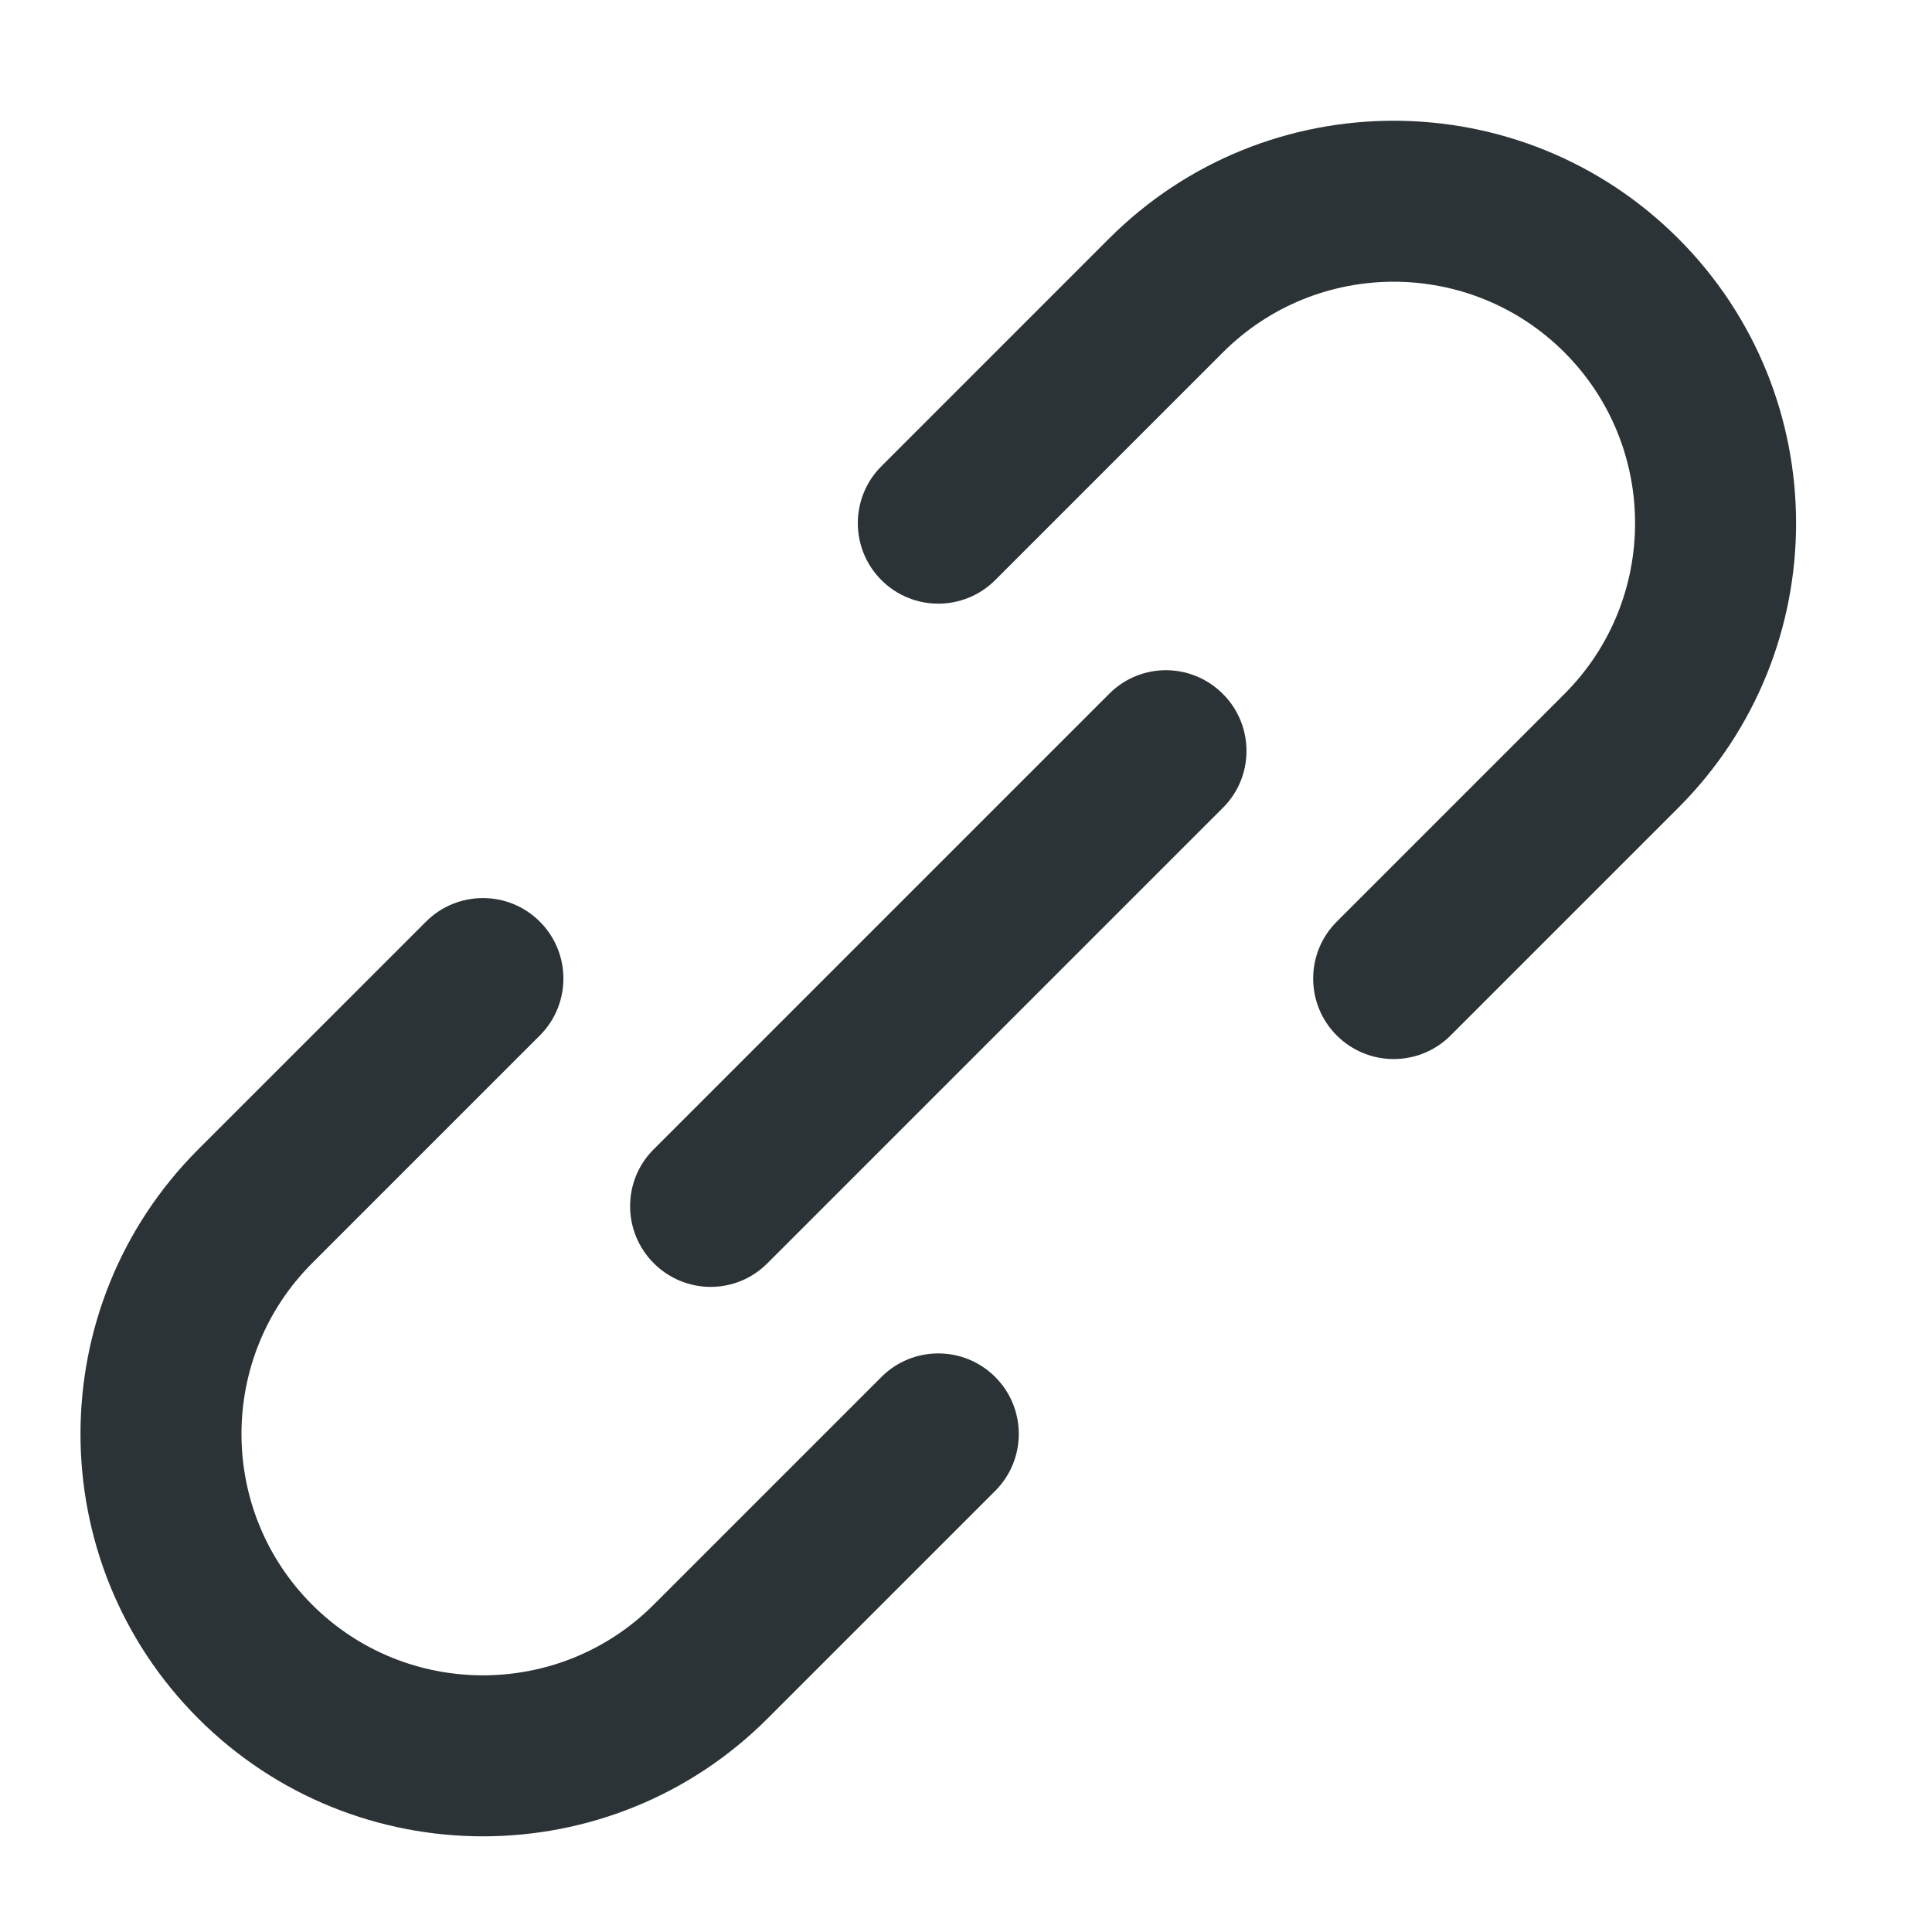 <?xml version="1.0" encoding="UTF-8"?>
<svg width="48px" height="48px" viewBox="0 0 48 48" version="1.1" xmlns="http://www.w3.org/2000/svg" xmlns:xlink="http://www.w3.org/1999/xlink">
    <!-- Generator: Sketch 43.2 (39069) - http://www.bohemiancoding.com/sketch -->
    <title>theicons.co/svg/ui-52</title>
    <desc>Created with Sketch.</desc>
    <defs></defs>
    <g id="The-Icons" stroke="none" stroke-width="1" fill="none" fill-rule="evenodd">
        <path d="M30.383,17.241 C31.164,18.022 31.162,19.29 30.389,20.063 L19.063,31.389 C18.285,32.167 17.027,32.169 16.241,31.383 C15.46,30.602 15.462,29.334 16.234,28.561 L27.561,17.234 C28.338,16.457 29.596,16.454 30.383,17.241 Z M16.241,39.868 C13.9,42.209 10.095,42.207 7.755,39.868 C5.414,37.527 5.415,33.723 7.755,31.383 L13.412,25.726 C14.193,24.945 14.193,23.679 13.412,22.898 C12.631,22.117 11.365,22.117 10.584,22.898 L4.927,28.554 C1.025,32.456 1.023,38.793 4.927,42.697 C8.828,46.597 15.166,46.6 19.069,42.697 L24.726,37.04 C25.507,36.259 25.507,34.992 24.726,34.211 C23.945,33.43 22.679,33.43 21.898,34.211 L16.241,39.868 Z M41.697,20.069 C45.6,16.166 45.597,9.828 41.697,5.927 C37.793,2.023 31.456,2.025 27.554,5.927 L21.898,11.584 C21.117,12.365 21.117,13.631 21.898,14.412 C22.679,15.193 23.945,15.193 24.726,14.412 L30.383,8.755 C32.723,6.415 36.527,6.414 38.868,8.755 C41.207,11.095 41.209,14.9 38.868,17.241 L33.211,22.898 C32.43,23.679 32.43,24.945 33.211,25.726 C33.992,26.507 35.259,26.507 36.04,25.726 L41.697,20.069 Z" id="Combined-Shape" fill="#2c3336"></path>
    </g>
</svg>